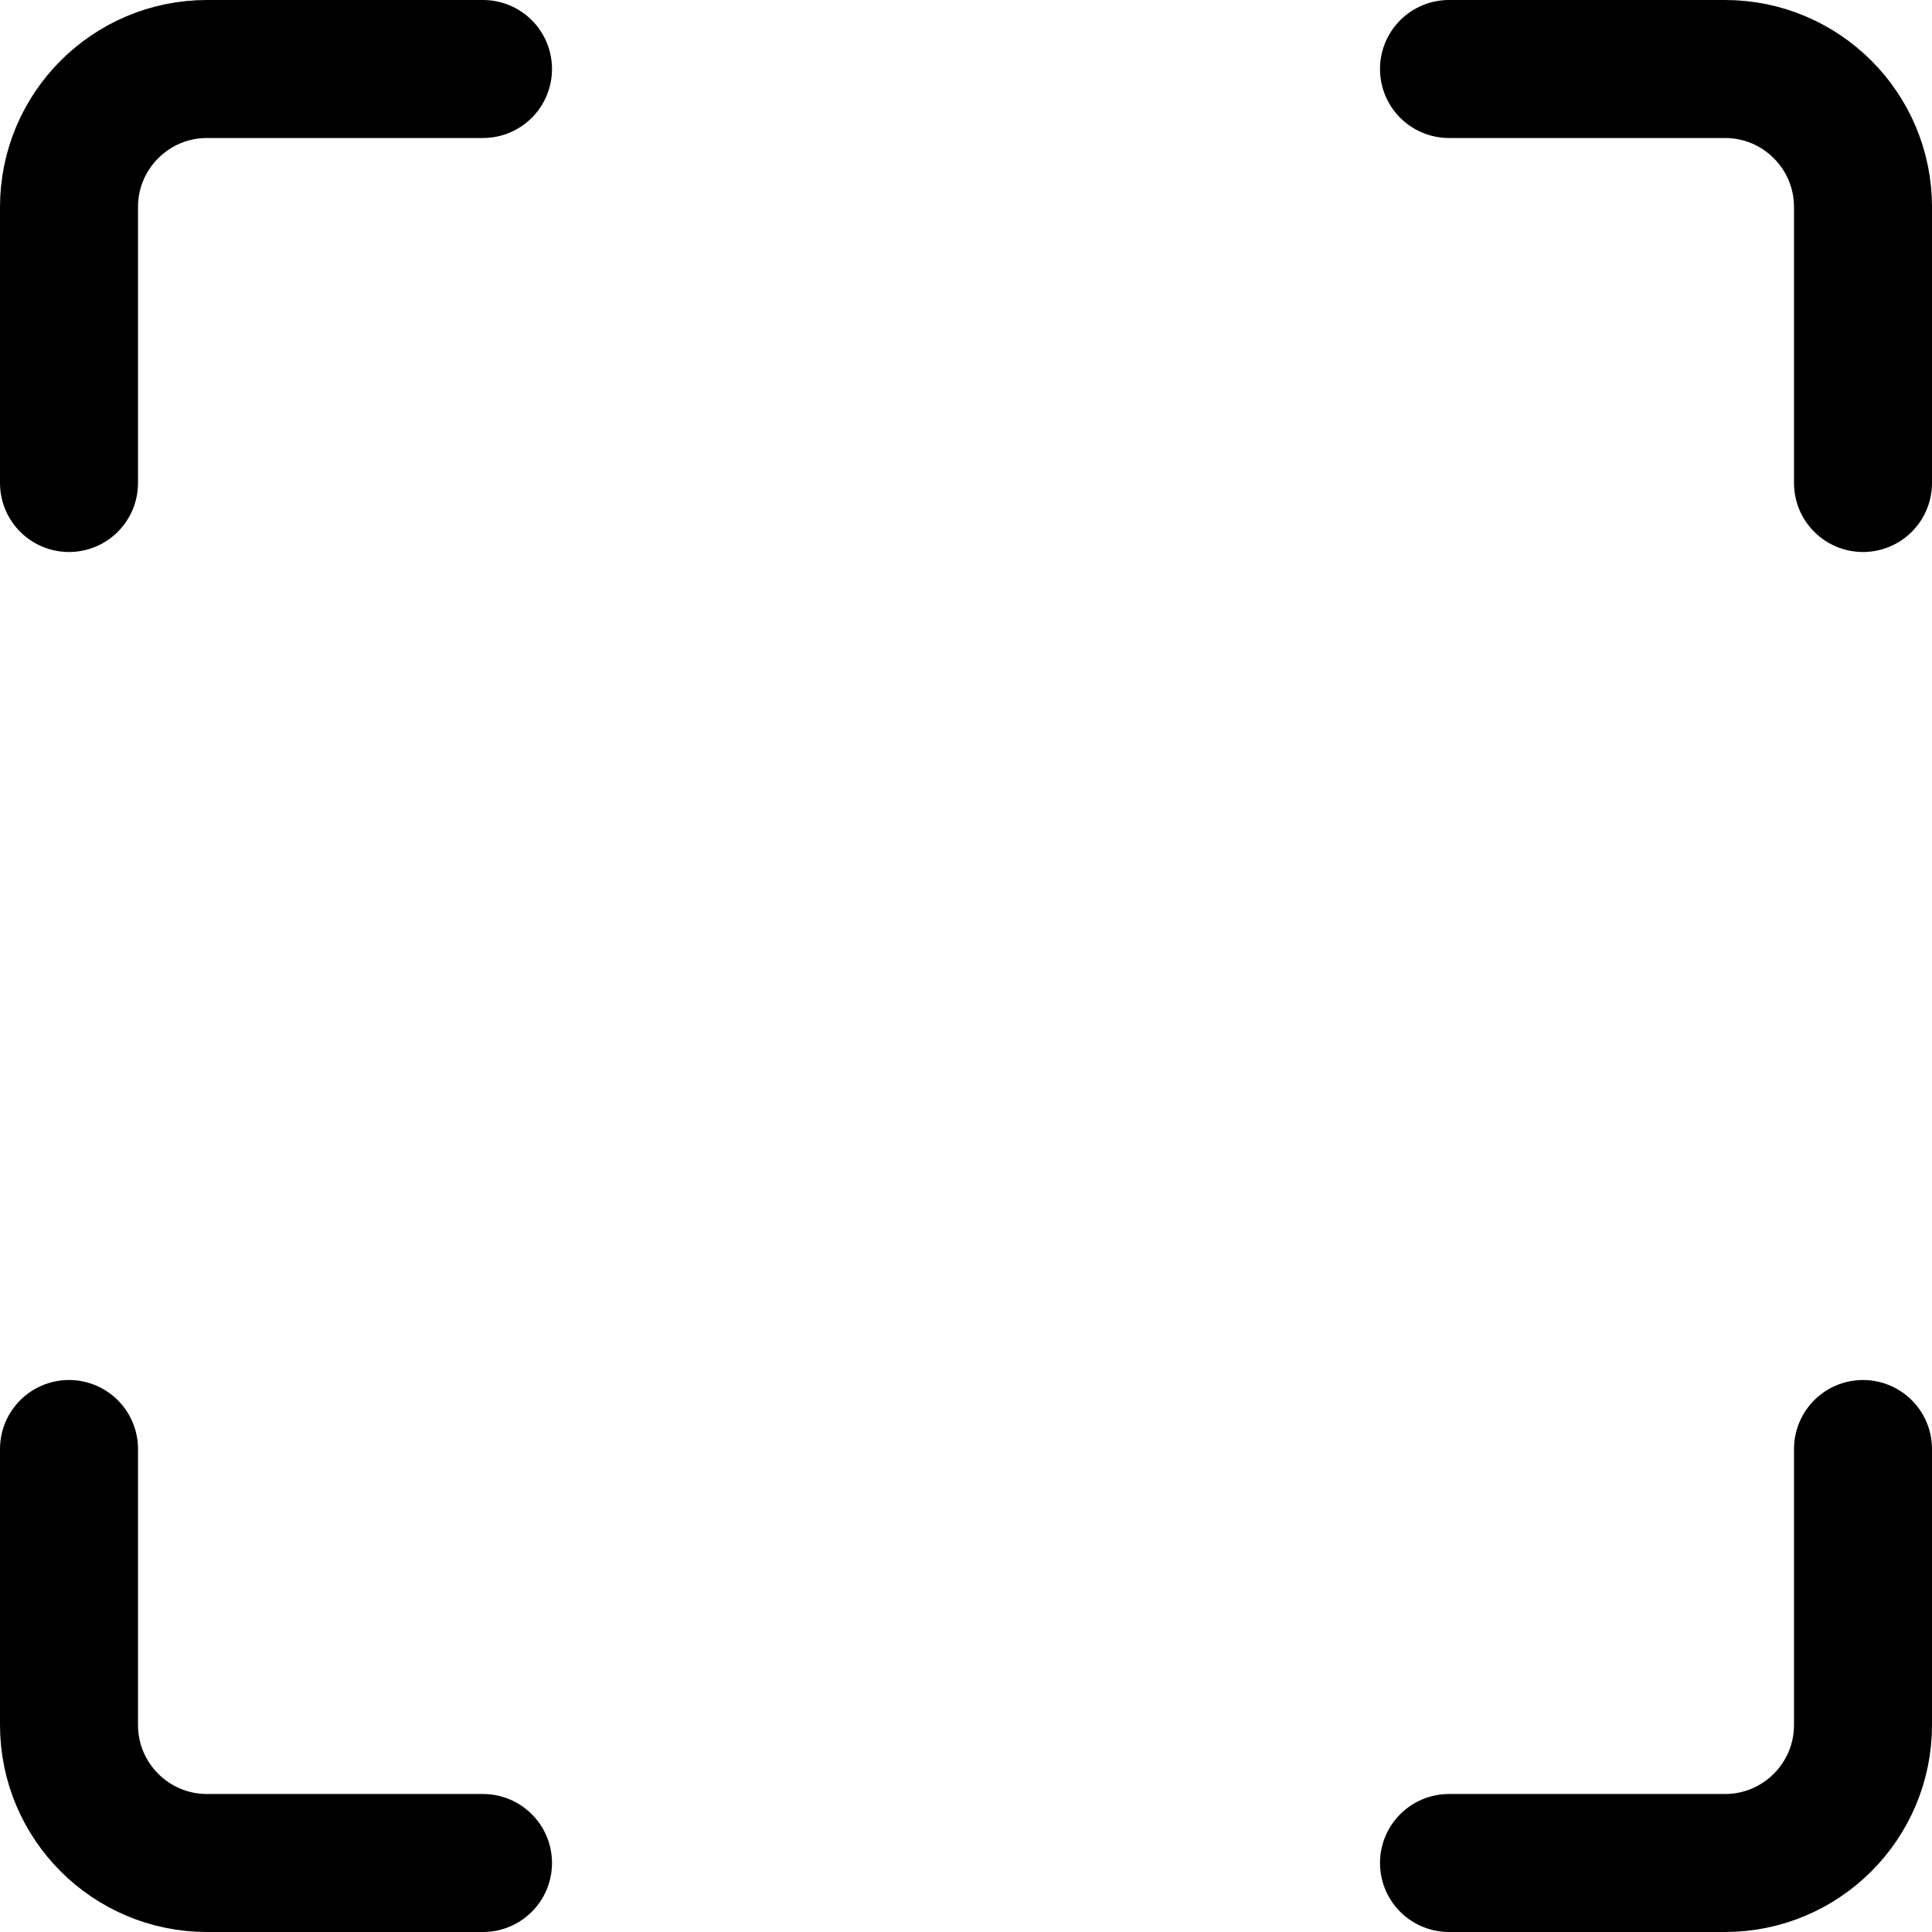 <svg xmlns="http://www.w3.org/2000/svg" width="14" height="14" viewBox="0 0 14 14"><path fill="none" stroke="currentColor" stroke-linecap="round" stroke-linejoin="round" d="M10.5.5 12.5.5C13.052.5 13.5.948 13.5 1.5L13.5 3.5M.5 3.5.5 1.5C.5.948.948.5 1.5.5L3.5.5M10.5 13.5 12.5 13.5C13.052 13.5 13.5 13.052 13.5 12.5L13.5 10.5M.5 10.5.5 12.5C.5 13.052.948 13.5 1.5 13.5L3.5 13.5"/></svg>